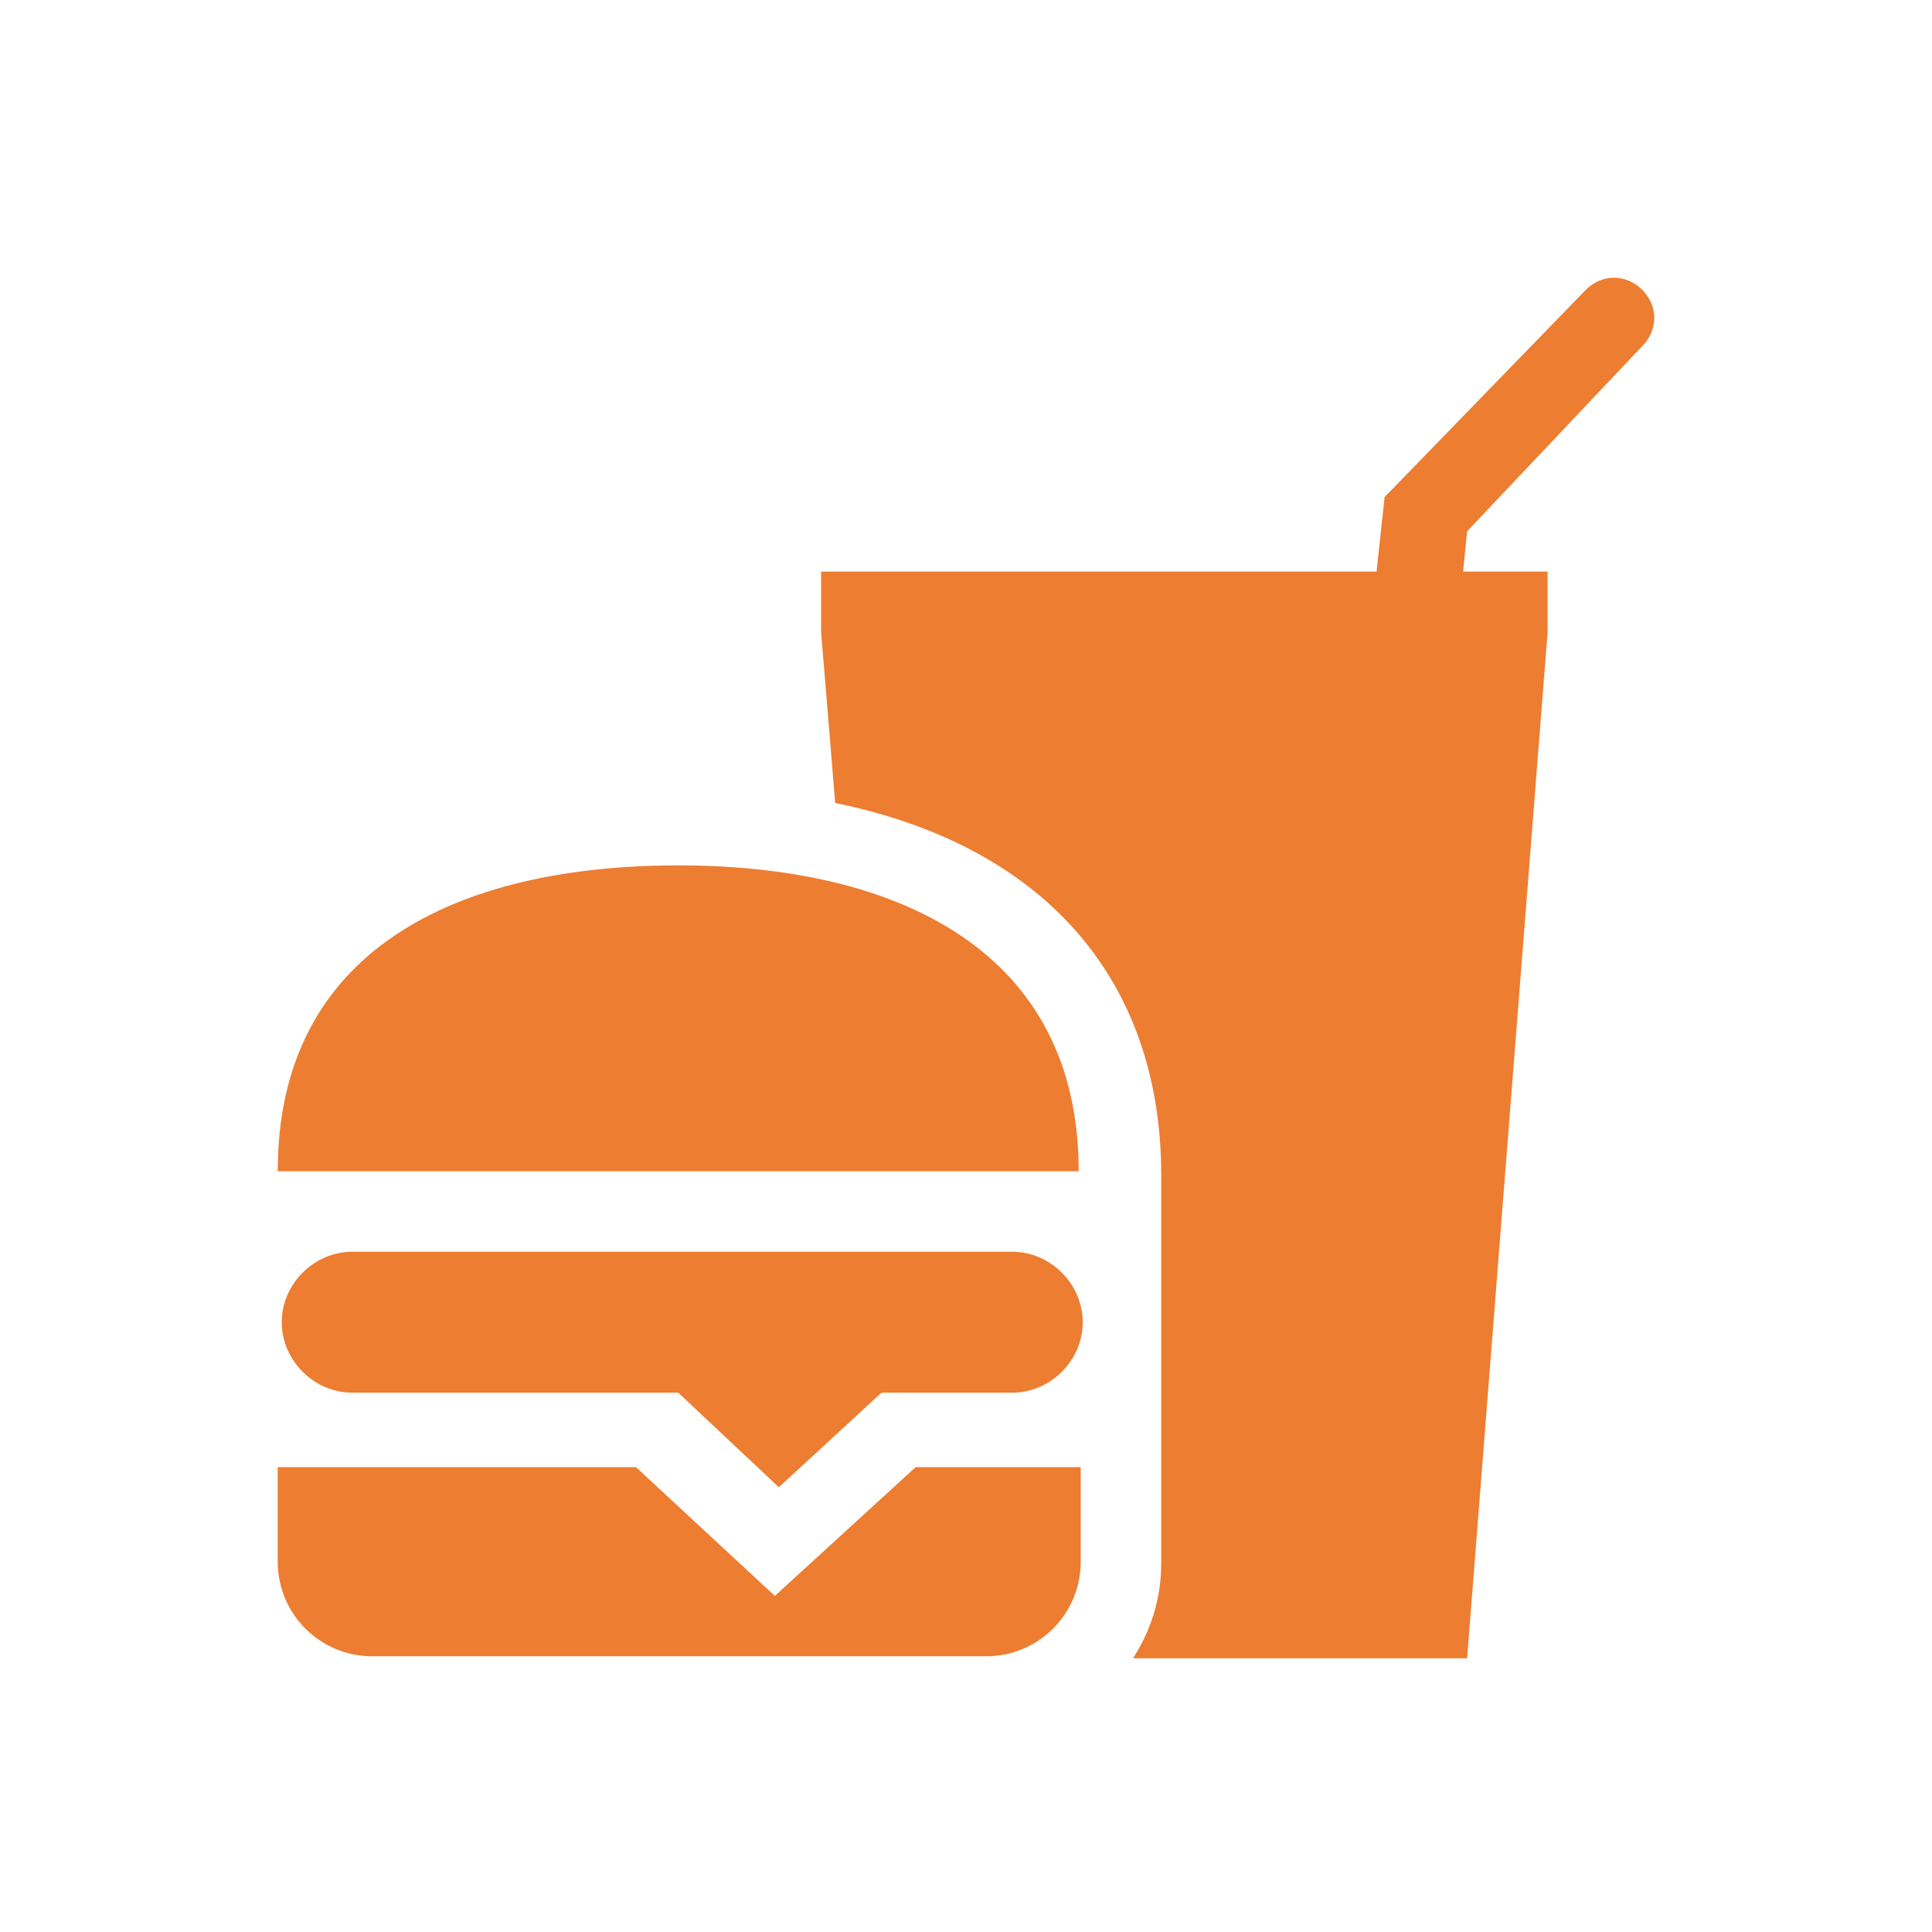 <svg width="72" height="72" xmlns="http://www.w3.org/2000/svg" xmlns:xlink="http://www.w3.org/1999/xlink" xml:space="preserve" overflow="hidden"><g transform="translate(-72 -648)"><path d="M109.725 694.65 85.125 694.65C83.7 694.65 82.5 695.85 82.5 697.275 82.5 698.7 83.7 699.9 85.125 699.9L97.275 699.9 101.025 703.425 104.85 699.9 109.725 699.9C111.15 699.9 112.35 698.7 112.35 697.275 112.35 695.85 111.15 694.65 109.725 694.65Z" fill="#ED7D31"/><path d="M100.875 707.475 95.7 702.675 82.35 702.675 82.35 706.2C82.35 708.15 83.925 709.725 85.875 709.725L108.75 709.725C110.7 709.725 112.275 708.15 112.275 706.2L112.275 702.675 106.125 702.675 100.875 707.475Z" fill="#ED7D31"/><path d="M97.275 680.25C89.025 680.25 82.35 683.4 82.35 691.65L112.2 691.65C112.2 683.475 105.525 680.25 97.275 680.25Z" fill="#ED7D31"/><path d="M133.2 660.9C133.8 660.3 133.8 659.4 133.2 658.8 132.6 658.2 131.7 658.2 131.1 658.8L123.6 666.525 123.3 669.3 102.6 669.3 102.6 671.55 103.125 677.925C110.85 679.5 115.275 684.45 115.275 691.8L115.275 706.275C115.275 707.55 114.9 708.75 114.225 709.8L126.675 709.8 129.675 671.55 129.675 669.3 126.525 669.3 126.675 667.8 133.2 660.9Z" fill="#ED7D31"/></g></svg>
